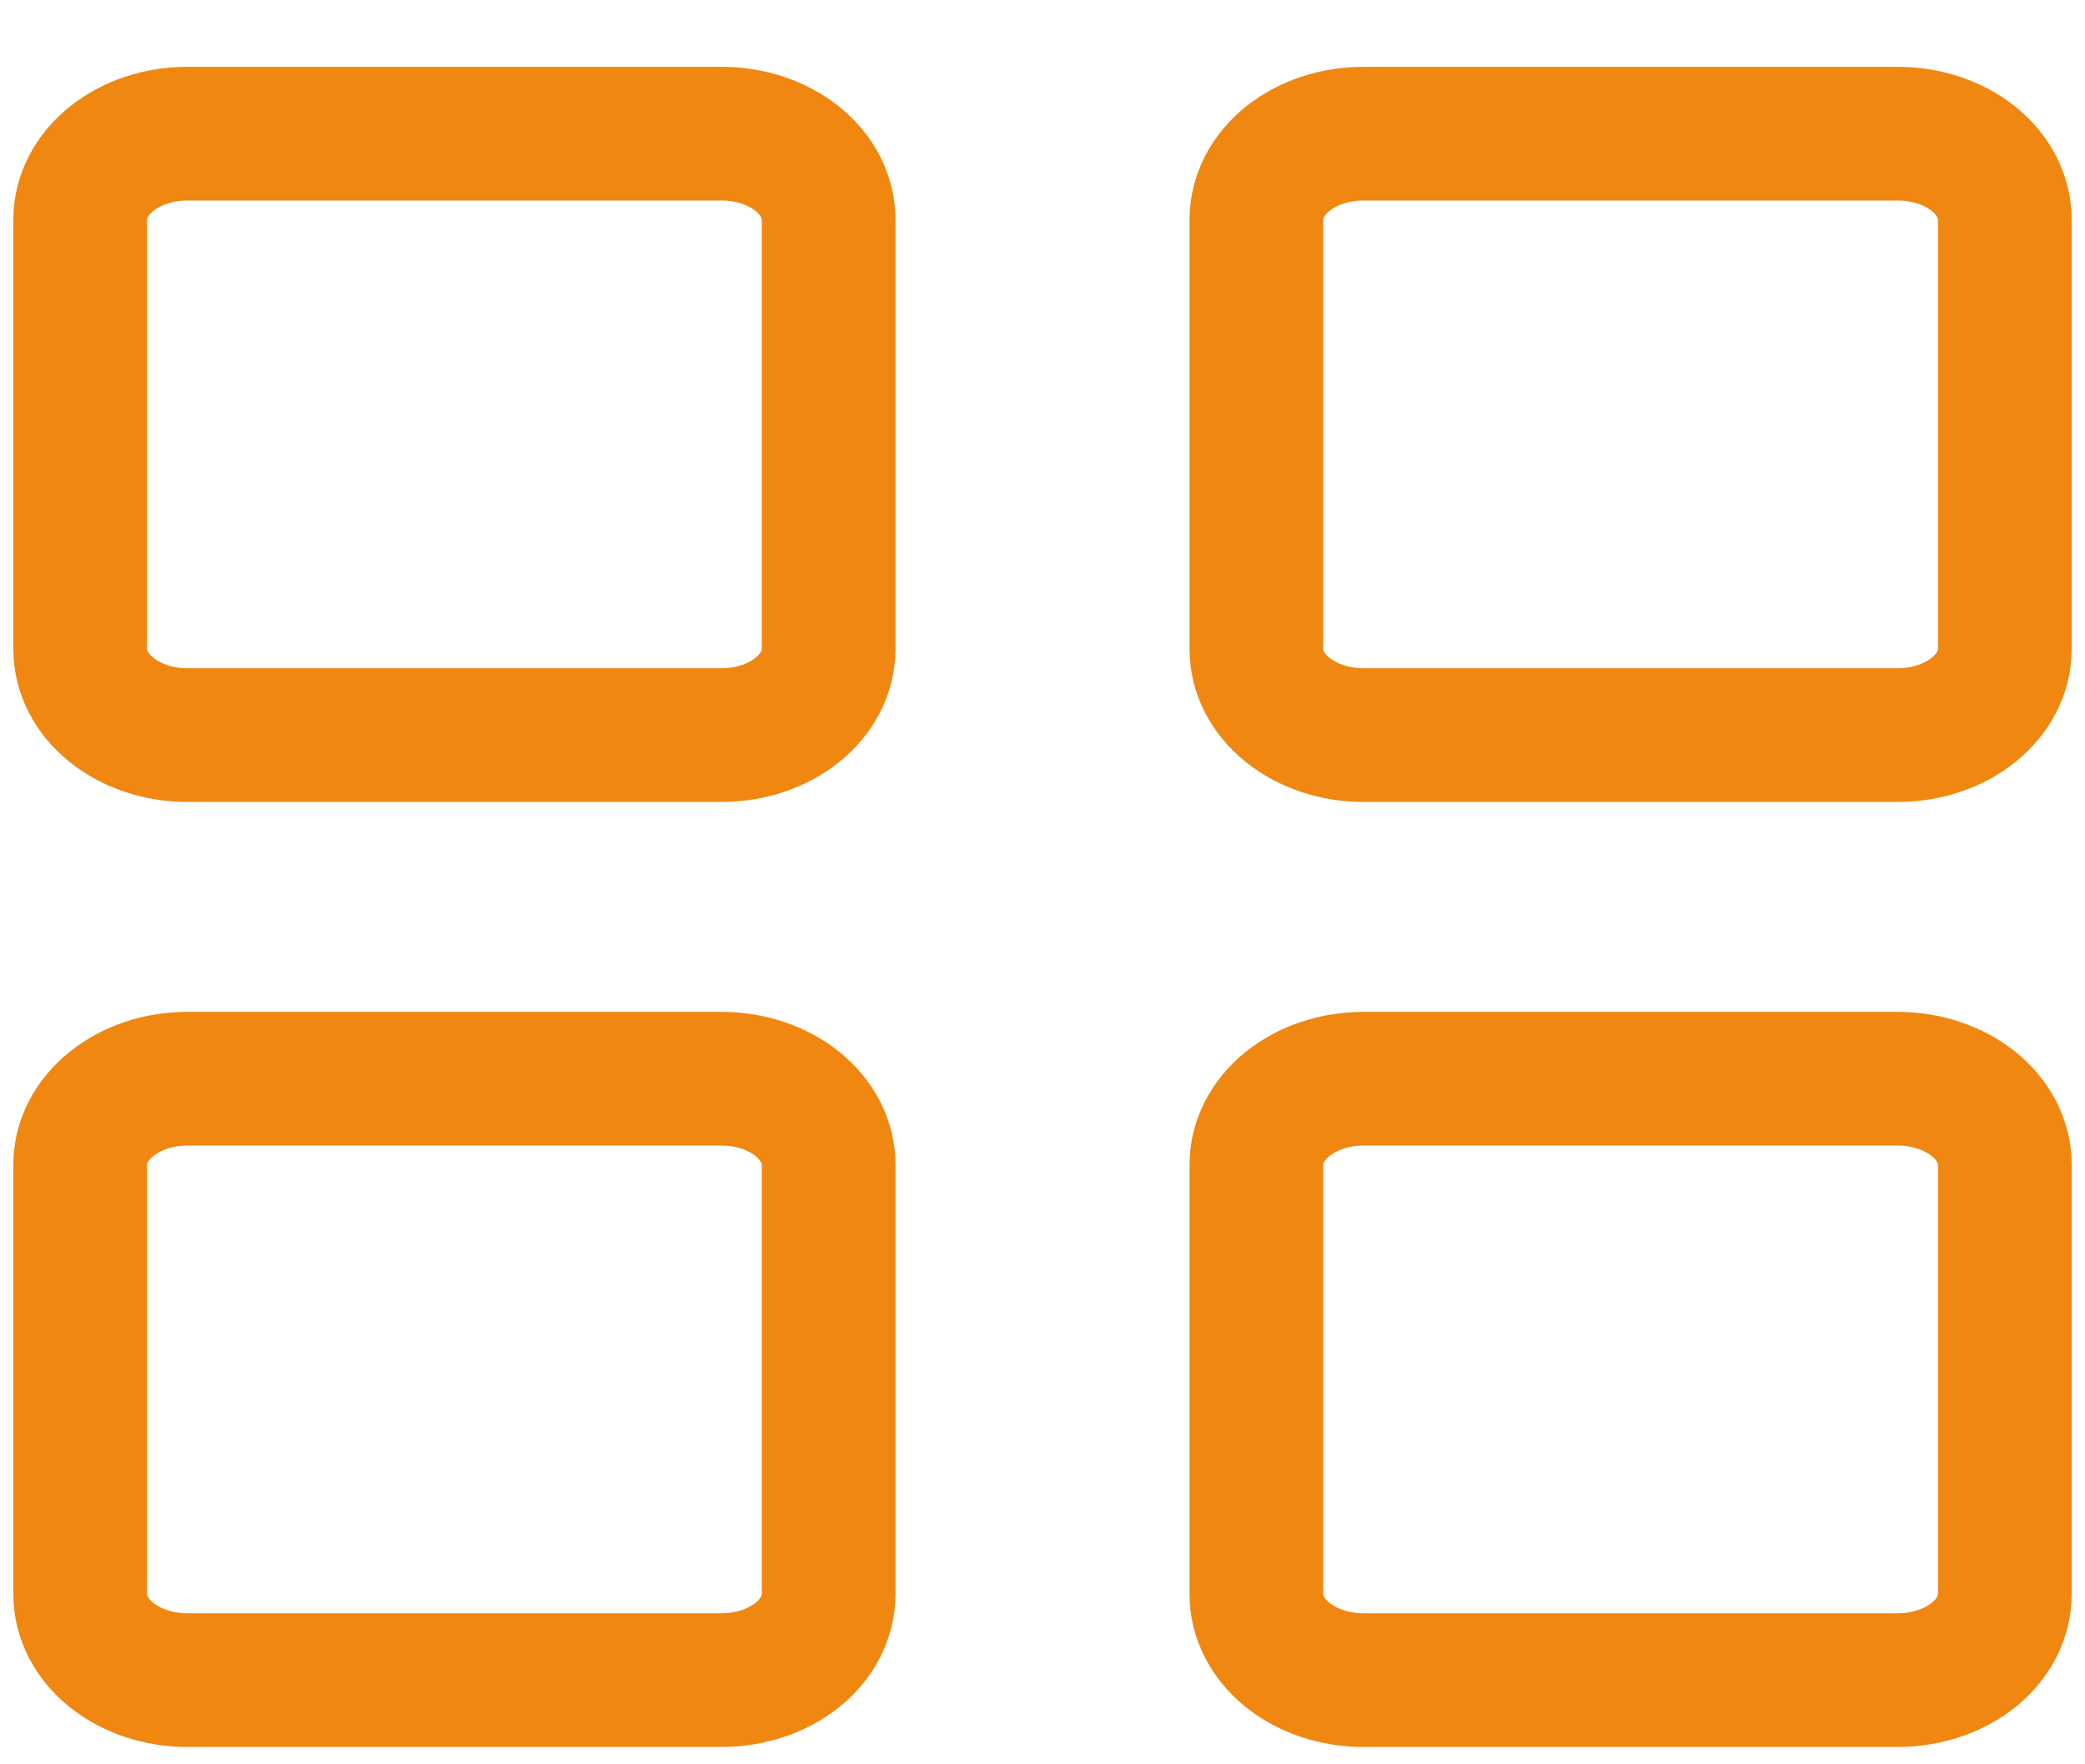 <svg width="26" height="22" viewBox="0 0 26 22" fill="none" xmlns="http://www.w3.org/2000/svg">
<rect width="26" height="22" fill="transparent"/>
<rect width="1920" height="981.333" transform="translate(-1681 -329)" fill="transparent"/>
<g filter="url(#filter0_d_0_1)">
<rect x="-23" y="-329" width="261.333" height="981.333" fill="transparent"/>
<rect x="-22.333" y="-328.333" width="260" height="980" stroke="#F0F0F0" stroke-width="1.333"/>
</g>
<path d="M9 1.667H2.333C1.98 1.667 1.641 1.779 1.391 1.98C1.14 2.181 1 2.454 1 2.738V8.094C1 8.379 1.14 8.651 1.391 8.852C1.641 9.053 1.98 9.166 2.333 9.166H9C9.354 9.166 9.693 9.053 9.943 8.852C10.193 8.651 10.333 8.379 10.333 8.094V2.738C10.333 2.454 10.193 2.181 9.943 1.98C9.693 1.779 9.354 1.667 9 1.667ZM9 13.451H2.333C1.98 13.451 1.641 13.564 1.391 13.765C1.14 13.966 1 14.238 1 14.522V19.879C1 20.163 1.14 20.436 1.391 20.637C1.641 20.837 1.98 20.95 2.333 20.95H9C9.354 20.95 9.693 20.837 9.943 20.637C10.193 20.436 10.333 20.163 10.333 19.879V14.522C10.333 14.238 10.193 13.966 9.943 13.765C9.693 13.564 9.354 13.451 9 13.451ZM23.667 1.667H17C16.646 1.667 16.307 1.779 16.057 1.98C15.807 2.181 15.667 2.454 15.667 2.738V8.094C15.667 8.379 15.807 8.651 16.057 8.852C16.307 9.053 16.646 9.166 17 9.166H23.667C24.02 9.166 24.359 9.053 24.61 8.852C24.86 8.651 25 8.379 25 8.094V2.738C25 2.454 24.86 2.181 24.61 1.98C24.359 1.779 24.02 1.667 23.667 1.667ZM23.667 13.451H17C16.646 13.451 16.307 13.564 16.057 13.765C15.807 13.966 15.667 14.238 15.667 14.522V19.879C15.667 20.163 15.807 20.436 16.057 20.637C16.307 20.837 16.646 20.95 17 20.95H23.667C24.02 20.95 24.359 20.837 24.61 20.637C24.86 20.436 25 20.163 25 19.879V14.522C25 14.238 24.86 13.966 24.61 13.765C24.359 13.564 24.02 13.451 23.667 13.451Z" stroke="#EF8711" stroke-width="1.667" stroke-linejoin="round"/>
<defs>
<filter id="filter0_d_0_1" x="-28.333" y="-331.667" width="272" height="992" filterUnits="userSpaceOnUse" color-interpolation-filters="sRGB">
<feFlood flood-opacity="0" result="BackgroundImageFix"/>
<feColorMatrix in="SourceAlpha" type="matrix" values="0 0 0 0 0 0 0 0 0 0 0 0 0 0 0 0 0 0 127 0" result="hardAlpha"/>
<feOffset dy="2.667"/>
<feGaussianBlur stdDeviation="2.667"/>
<feComposite in2="hardAlpha" operator="out"/>
<feColorMatrix type="matrix" values="0 0 0 0 0 0 0 0 0 0 0 0 0 0 0 0 0 0 0.25 0"/>
<feBlend mode="normal" in2="BackgroundImageFix" result="effect1_dropShadow_0_1"/>
<feBlend mode="normal" in="SourceGraphic" in2="effect1_dropShadow_0_1" result="shape"/>
</filter>
</defs>
</svg>
